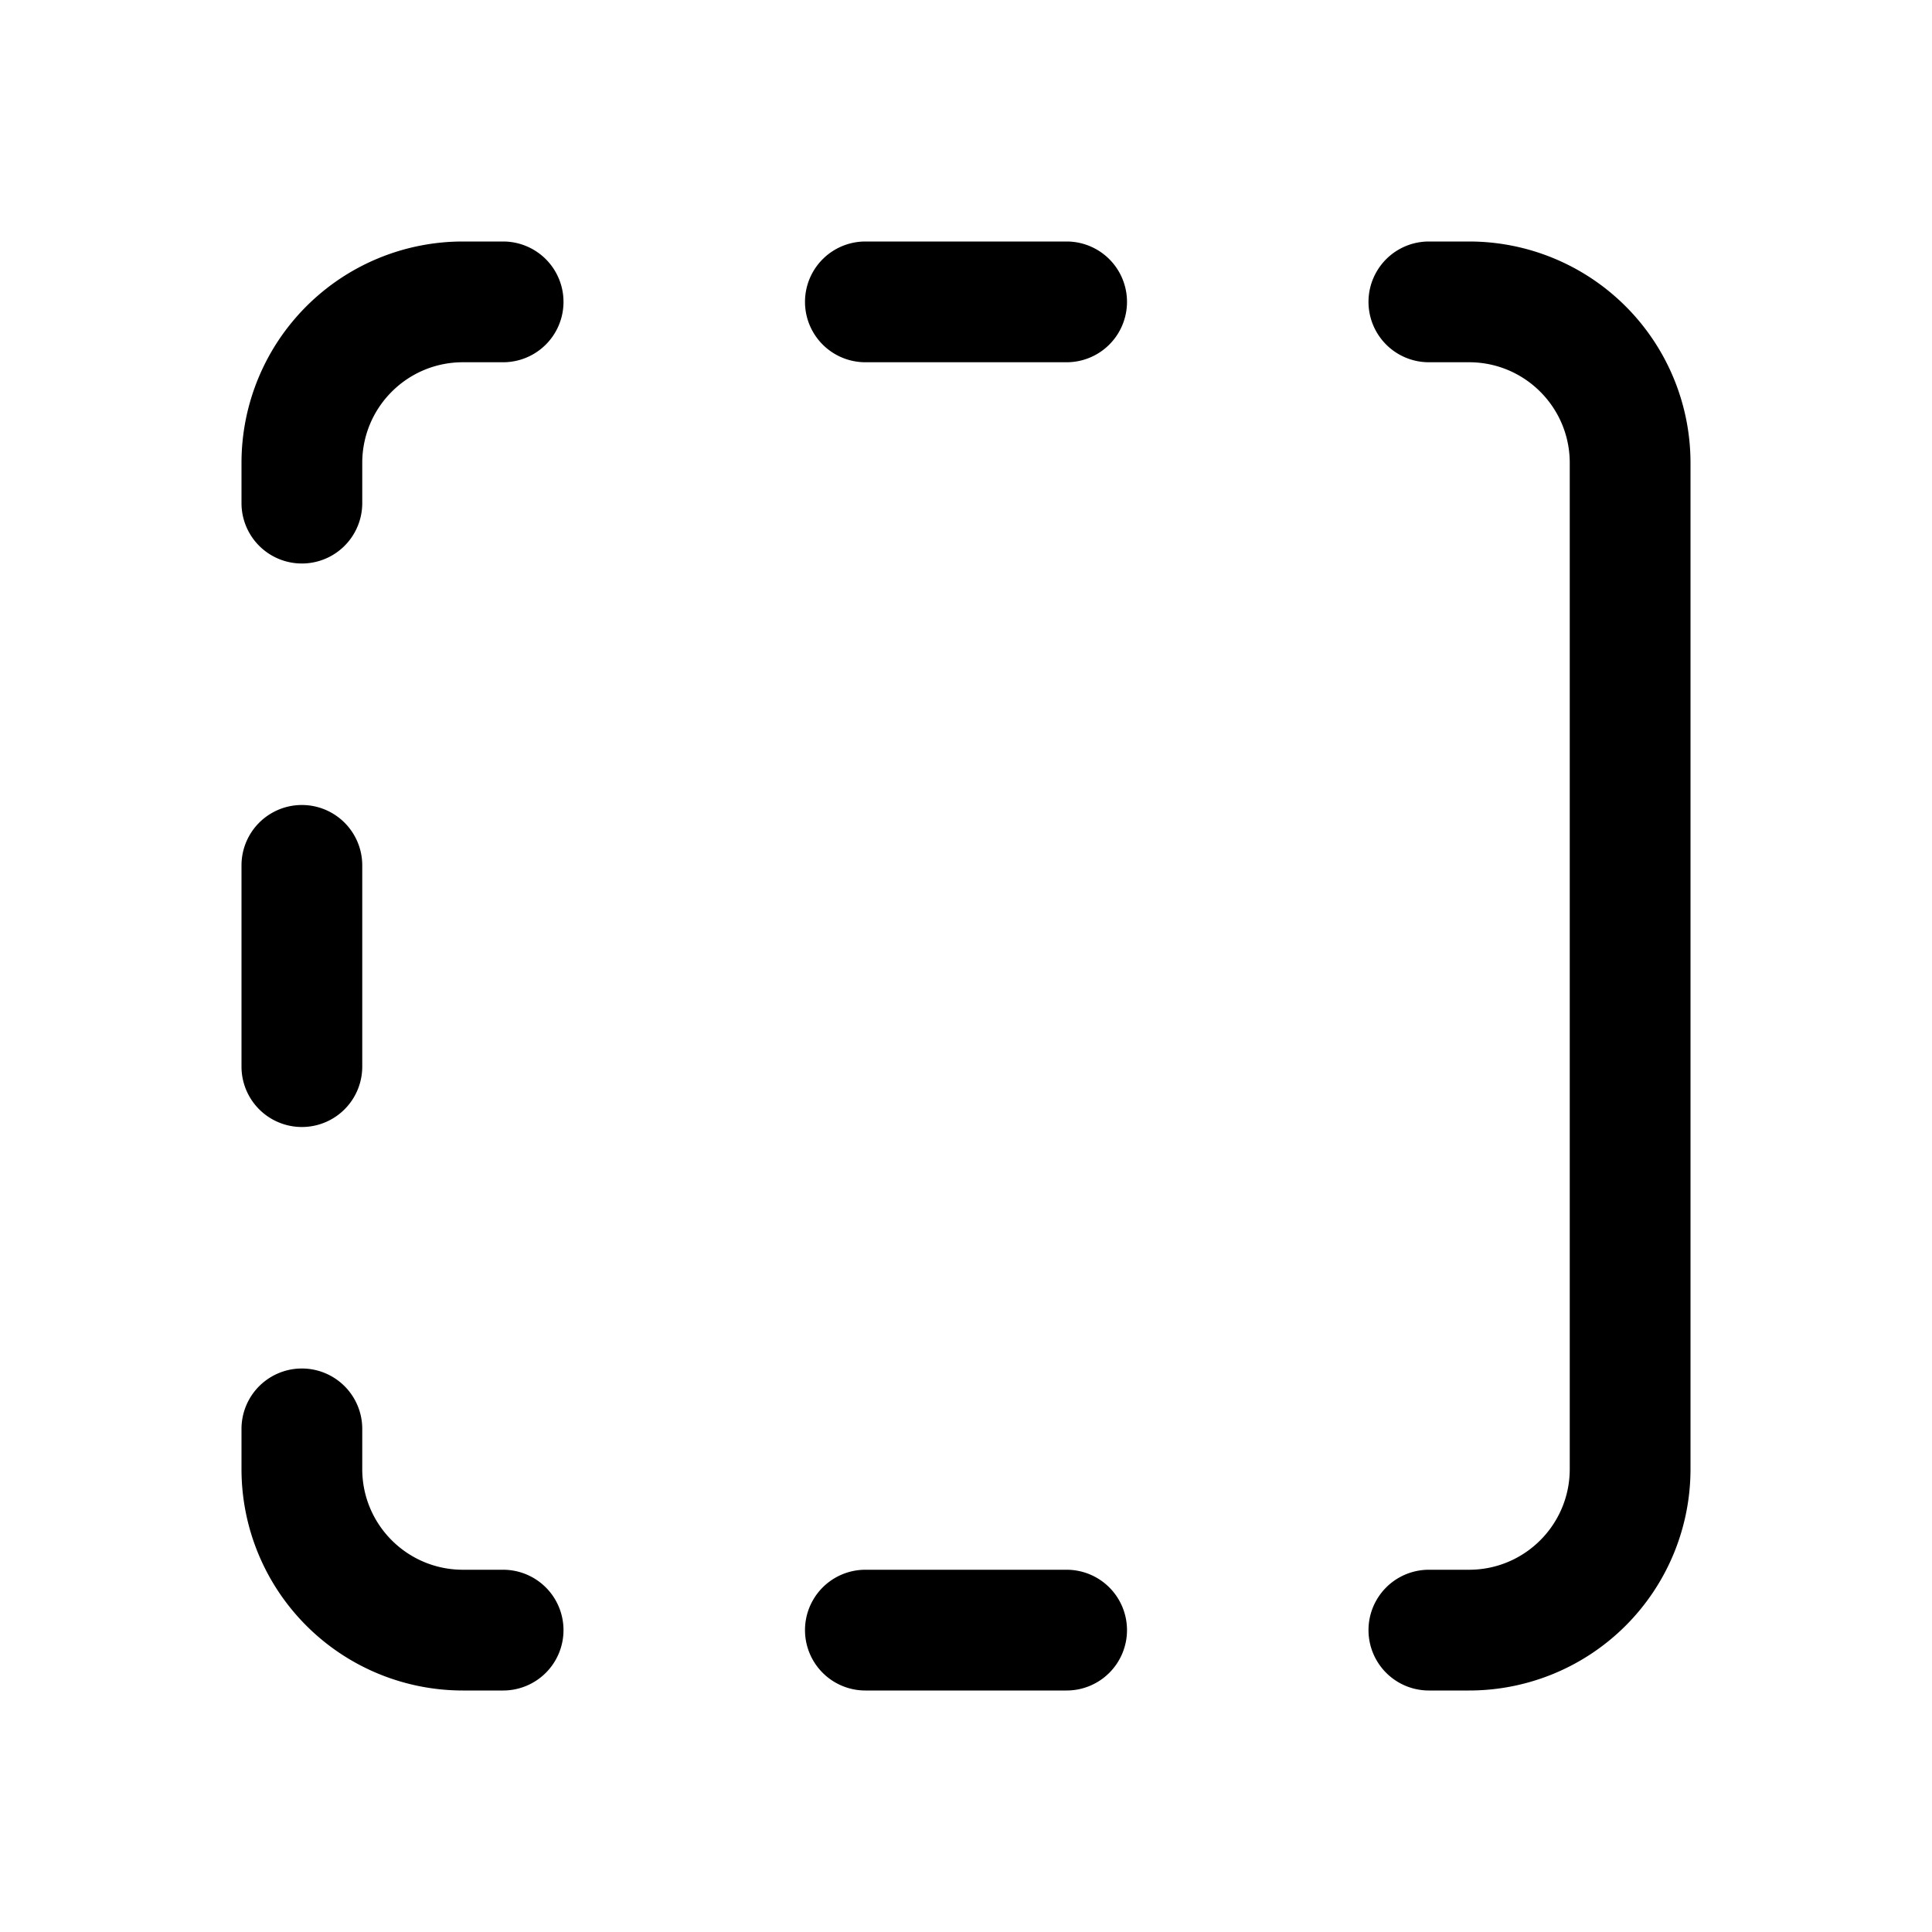 <svg xmlns="http://www.w3.org/2000/svg" xmlns:xlink="http://www.w3.org/1999/xlink" width="24" height="24" viewBox="0 0 24 24"><path fill="currentColor" d="M13.25 4.5a.75.75 0 0 0 0-1.5h-2.5a.75.75 0 0 0 0 1.5h2.5ZM4.5 10.75a.75.75 0 0 0-1.5 0v2.5a.75.75 0 0 0 1.5 0v-2.5Zm9.5 9.5a.75.75 0 0 1-.75.75h-2.5a.75.75 0 0 1 0-1.5h2.5a.75.75 0 0 1 .75.75ZM6.25 3a.75.75 0 0 1 0 1.5h-.5c-.69 0-1.25.56-1.25 1.25v.5a.75.75 0 0 1-1.5 0v-.5A2.75 2.75 0 0 1 5.75 3h.5ZM7 20.25a.75.75 0 0 1-.75.75h-.5A2.75 2.75 0 0 1 3 18.25v-.5a.75.75 0 0 1 1.5 0v.5c0 .69.56 1.25 1.25 1.25h.5a.75.75 0 0 1 .75.75ZM17.75 3a.75.75 0 0 0 0 1.5h.5c.69 0 1.25.56 1.25 1.25v12.5c0 .69-.56 1.25-1.25 1.25h-.5a.75.75 0 0 0 0 1.5h.5A2.75 2.75 0 0 0 21 18.25V5.75A2.75 2.75 0 0 0 18.25 3h-.5Z"/></svg>